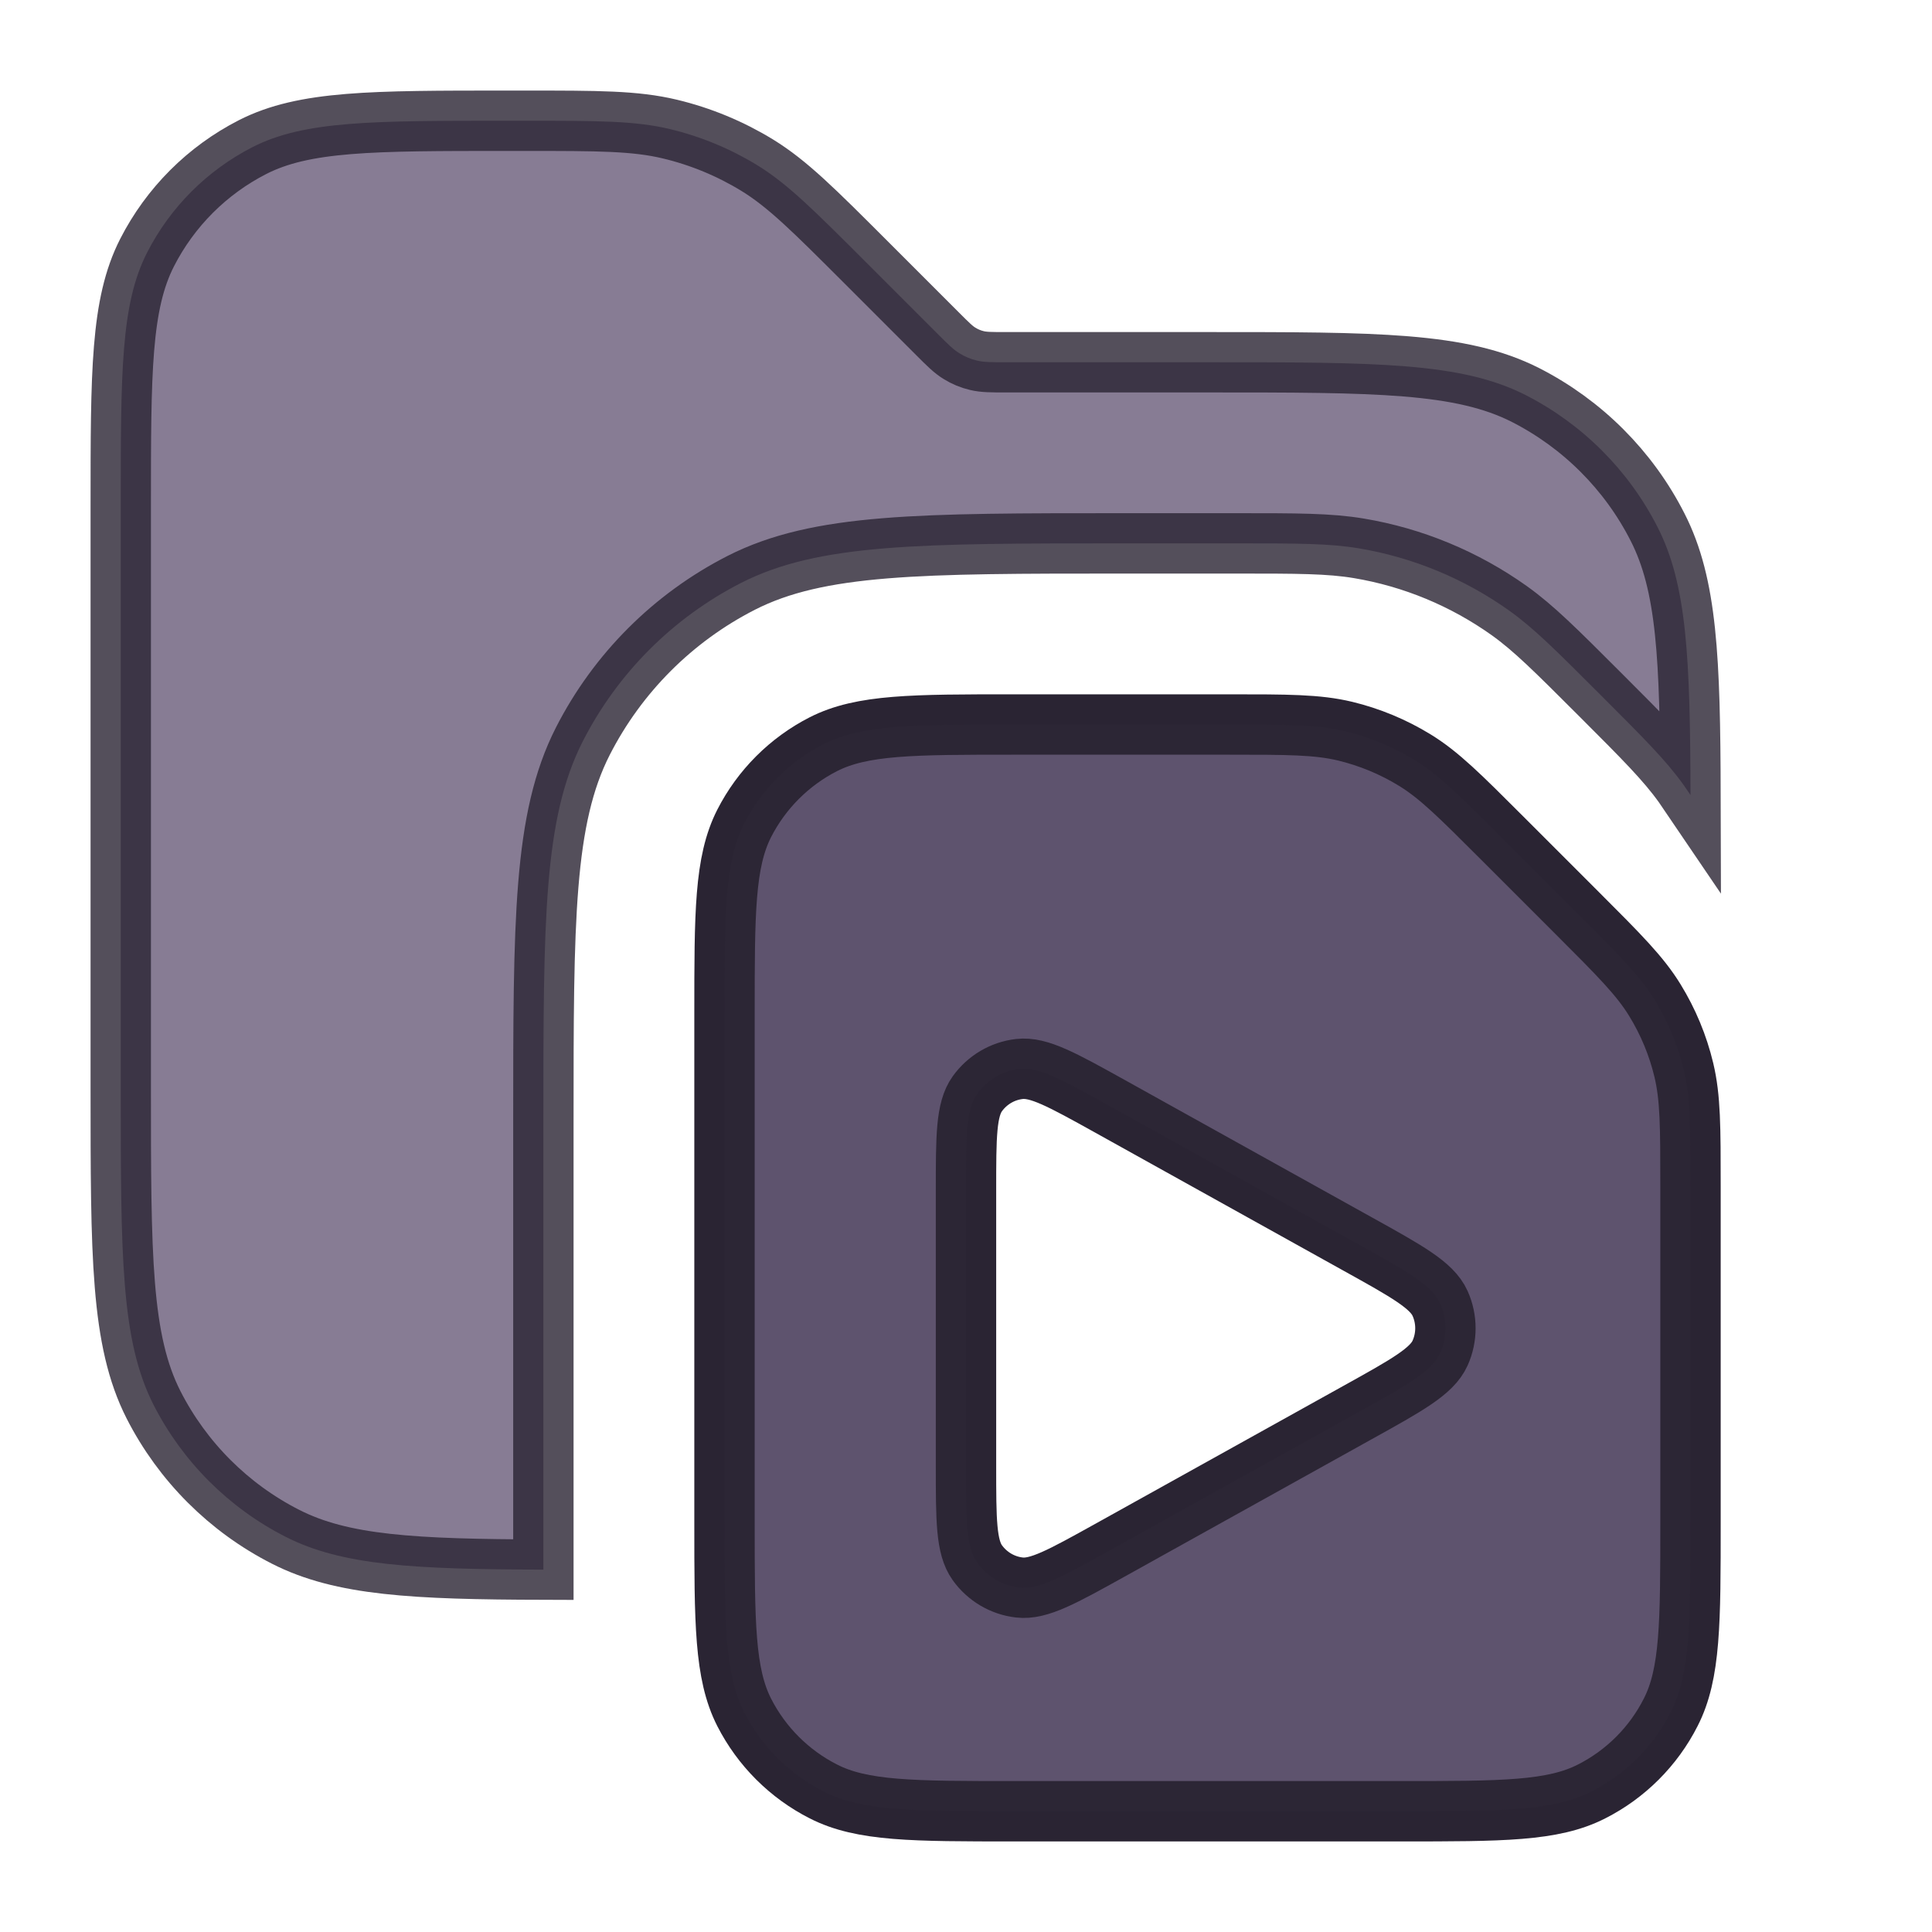 <svg width="16" height="16" viewBox="0 0 16 16" fill="none" xmlns="http://www.w3.org/2000/svg">
<path opacity="0.8" fill-rule="evenodd" clip-rule="evenodd" d="M1 4.2V9C1 10.4 1 11.1 1.272 11.635C1.512 12.105 1.895 12.488 2.365 12.727C2.832 12.965 3.425 12.996 4.5 12.999V9.3C4.5 7.62 4.5 6.78 4.827 6.138C5.115 5.574 5.574 5.115 6.138 4.827C6.78 4.5 7.62 4.5 9.3 4.5H10.232C10.749 4.5 11.007 4.5 11.253 4.541C11.702 4.616 12.128 4.793 12.499 5.057C12.702 5.202 12.885 5.385 13.25 5.75C13.615 6.115 13.798 6.298 13.943 6.501C13.962 6.528 13.981 6.556 14 6.584C13.997 5.456 13.972 4.844 13.727 4.365C13.488 3.895 13.105 3.512 12.635 3.272C12.1 3 11.4 3 10 3H8.331C8.209 3 8.148 3 8.09 2.986C8.039 2.974 7.991 2.954 7.946 2.926C7.895 2.895 7.852 2.852 7.766 2.766L7.766 2.766L7.766 2.766L7.172 2.172C6.739 1.739 6.523 1.523 6.271 1.368C6.047 1.231 5.803 1.13 5.548 1.069C5.26 1 4.955 1 4.343 1H4.2C3.08 1 2.52 1 2.092 1.218C1.716 1.41 1.41 1.716 1.218 2.092C1 2.52 1 3.08 1 4.2Z" fill="#695C7A" stroke="#2A2433" stroke-width="0.5"/>
<path fill-rule="evenodd" clip-rule="evenodd" d="M6.163 6.819C6 7.14 6 7.56 6 8.4V12.6C6 13.44 6 13.86 6.163 14.181C6.307 14.463 6.537 14.693 6.819 14.836C7.14 15 7.56 15 8.4 15H11.6C12.44 15 12.86 15 13.181 14.836C13.463 14.693 13.693 14.463 13.836 14.181C14 13.86 14 13.44 14 12.6V9.825C14 9.336 14 9.092 13.945 8.862C13.896 8.657 13.815 8.462 13.705 8.283C13.582 8.082 13.409 7.909 13.063 7.563L13.063 7.563L12.437 6.937C12.091 6.591 11.918 6.418 11.717 6.295C11.538 6.185 11.342 6.104 11.139 6.055C10.908 6 10.664 6 10.175 6H8.4C7.56 6 7.14 6 6.819 6.163C6.537 6.307 6.307 6.537 6.163 6.819ZM8 12.14V9.86C8 9.412 8 9.189 8.094 9.058C8.176 8.944 8.302 8.869 8.442 8.853C8.602 8.834 8.798 8.943 9.189 9.16L11.241 10.301C11.652 10.529 11.858 10.643 11.926 10.794C11.985 10.925 11.985 11.075 11.926 11.206C11.858 11.357 11.652 11.471 11.241 11.699L9.189 12.84C8.798 13.057 8.602 13.166 8.442 13.147C8.302 13.131 8.176 13.056 8.094 12.942C8 12.811 8 12.588 8 12.14Z" fill="#695C7A" stroke="#2A2433" stroke-width="0.5"/>
<path fill-rule="evenodd" clip-rule="evenodd" d="M6.163 6.819C6 7.14 6 7.56 6 8.4V12.6C6 13.44 6 13.86 6.163 14.181C6.307 14.463 6.537 14.693 6.819 14.836C7.14 15 7.56 15 8.4 15H11.6C12.44 15 12.86 15 13.181 14.836C13.463 14.693 13.693 14.463 13.836 14.181C14 13.86 14 13.44 14 12.6V9.825C14 9.336 14 9.092 13.945 8.862C13.896 8.657 13.815 8.462 13.705 8.283C13.582 8.082 13.409 7.909 13.063 7.563L13.063 7.563L12.437 6.937C12.091 6.591 11.918 6.418 11.717 6.295C11.538 6.185 11.342 6.104 11.139 6.055C10.908 6 10.664 6 10.175 6H8.4C7.56 6 7.14 6 6.819 6.163C6.537 6.307 6.307 6.537 6.163 6.819ZM8 12.14V9.86C8 9.412 8 9.189 8.094 9.058C8.176 8.944 8.302 8.869 8.442 8.853C8.602 8.834 8.798 8.943 9.189 9.16L11.241 10.301C11.652 10.529 11.858 10.643 11.926 10.794C11.985 10.925 11.985 11.075 11.926 11.206C11.858 11.357 11.652 11.471 11.241 11.699L9.189 12.84C8.798 13.057 8.602 13.166 8.442 13.147C8.302 13.131 8.176 13.056 8.094 12.942C8 12.811 8 12.588 8 12.14Z" fill="#342D3E" fill-opacity="0.2" style="mix-blend-mode:plus-lighter"/>
</svg>
